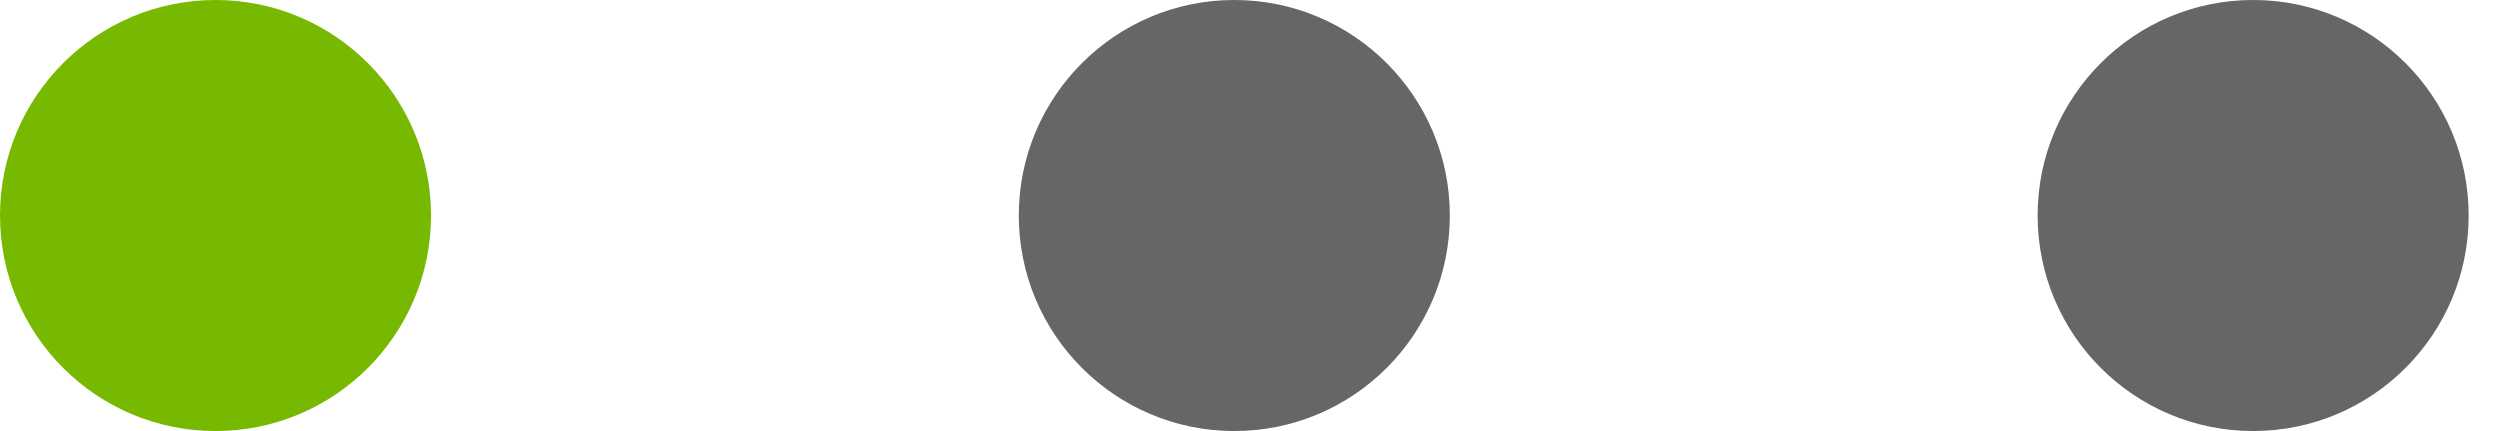<svg width="58" height="10" viewBox="0 0 58 10" xmlns="http://www.w3.org/2000/svg">
    <g fill="none" fill-rule="evenodd">
        <circle fill="#666" cx="52.273" cy="5" r="5"/>
        <circle fill="#666" cx="28.636" cy="5" r="5"/>
        <circle fill="#76B900" cx="5" cy="5" r="5"/>
    </g>
</svg>
